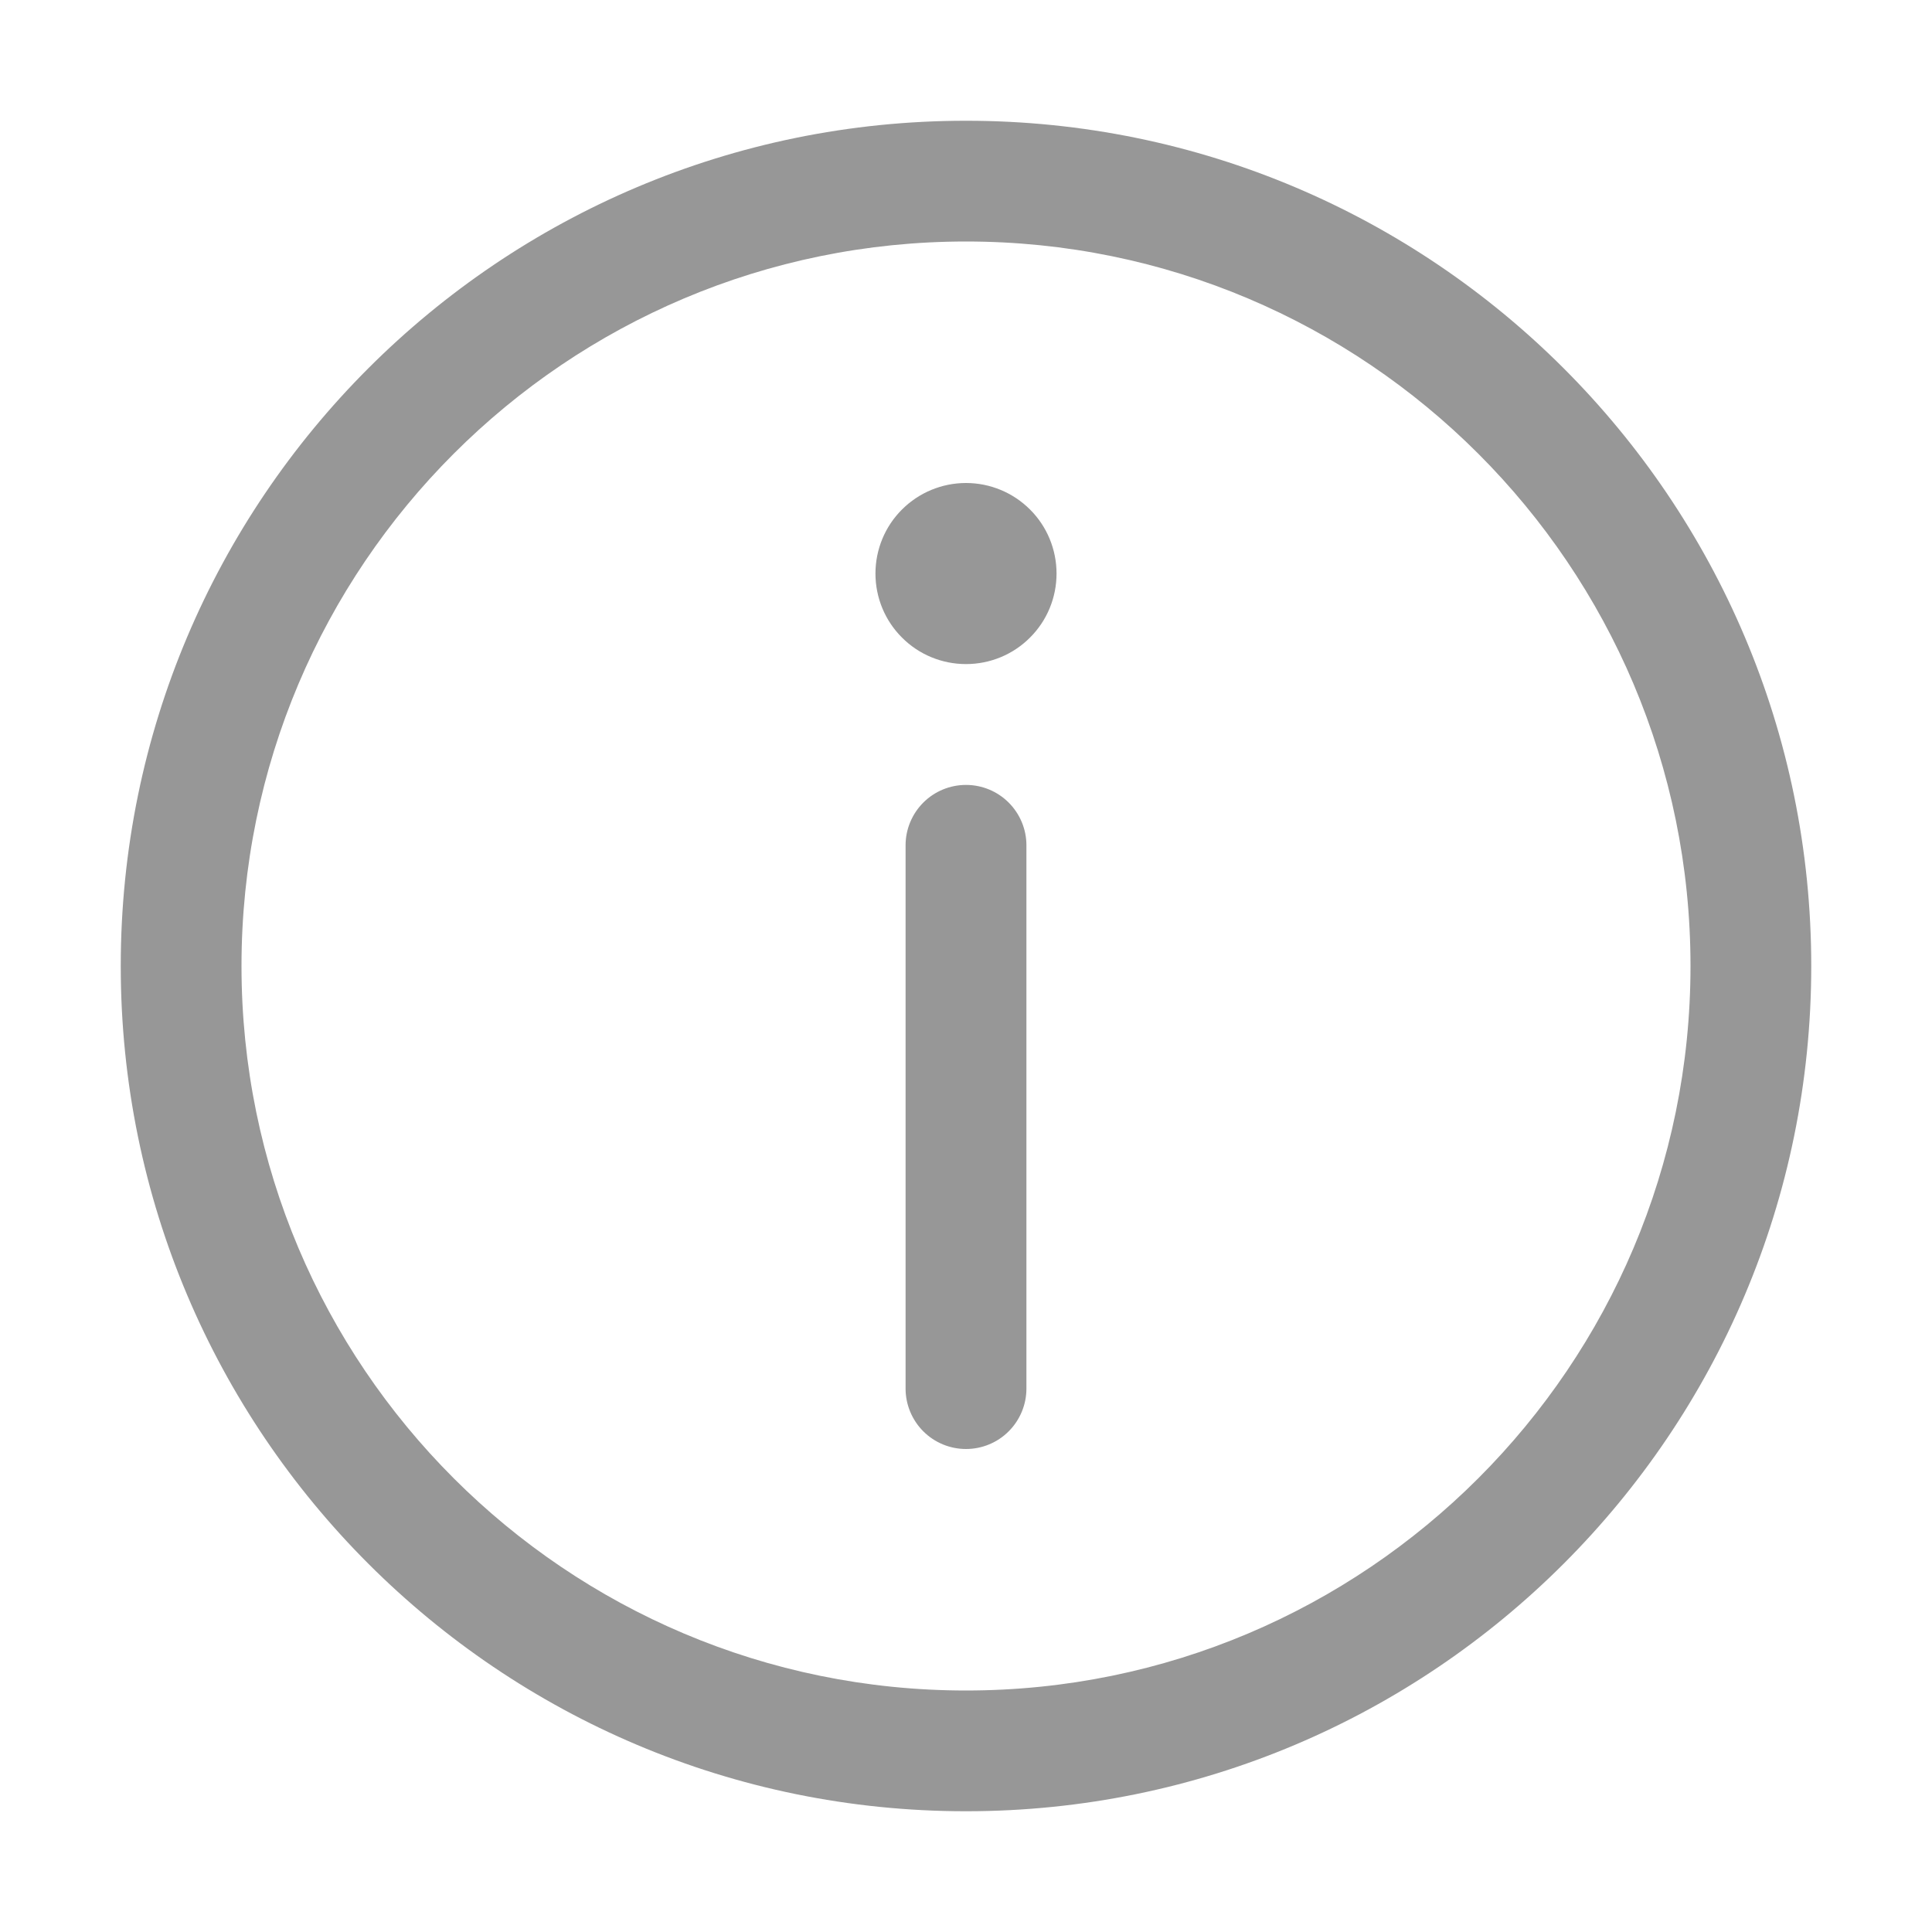 <svg width="22" height="22" viewBox="0 0 22 22" fill="none" xmlns="http://www.w3.org/2000/svg">
<g id="fluent:info-32-regular">
<path id="Vector" d="M11 8.938C11.182 8.938 11.357 9.01 11.486 9.139C11.615 9.268 11.688 9.443 11.688 9.625V15.812C11.688 15.995 11.615 16.17 11.486 16.299C11.357 16.428 11.182 16.5 11 16.5C10.818 16.5 10.643 16.428 10.514 16.299C10.385 16.17 10.312 15.995 10.312 15.812V9.625C10.312 9.443 10.385 9.268 10.514 9.139C10.643 9.01 10.818 8.938 11 8.938ZM11 7.562C11.274 7.562 11.536 7.454 11.729 7.26C11.923 7.067 12.031 6.805 12.031 6.531C12.031 6.258 11.923 5.995 11.729 5.802C11.536 5.609 11.274 5.5 11 5.5C10.726 5.5 10.464 5.609 10.271 5.802C10.077 5.995 9.969 6.258 9.969 6.531C9.969 6.805 10.077 7.067 10.271 7.26C10.464 7.454 10.726 7.562 11 7.562ZM1.375 11C1.375 5.684 5.684 1.375 11 1.375C16.316 1.375 20.625 5.684 20.625 11C20.625 16.316 16.316 20.625 11 20.625C5.684 20.625 1.375 16.316 1.375 11ZM11 2.75C6.444 2.75 2.75 6.444 2.75 11C2.75 15.556 6.444 19.25 11 19.25C15.556 19.25 19.25 15.556 19.25 11C19.25 6.444 15.556 2.75 11 2.75Z" fill="#979797"/>
</g>
</svg>

